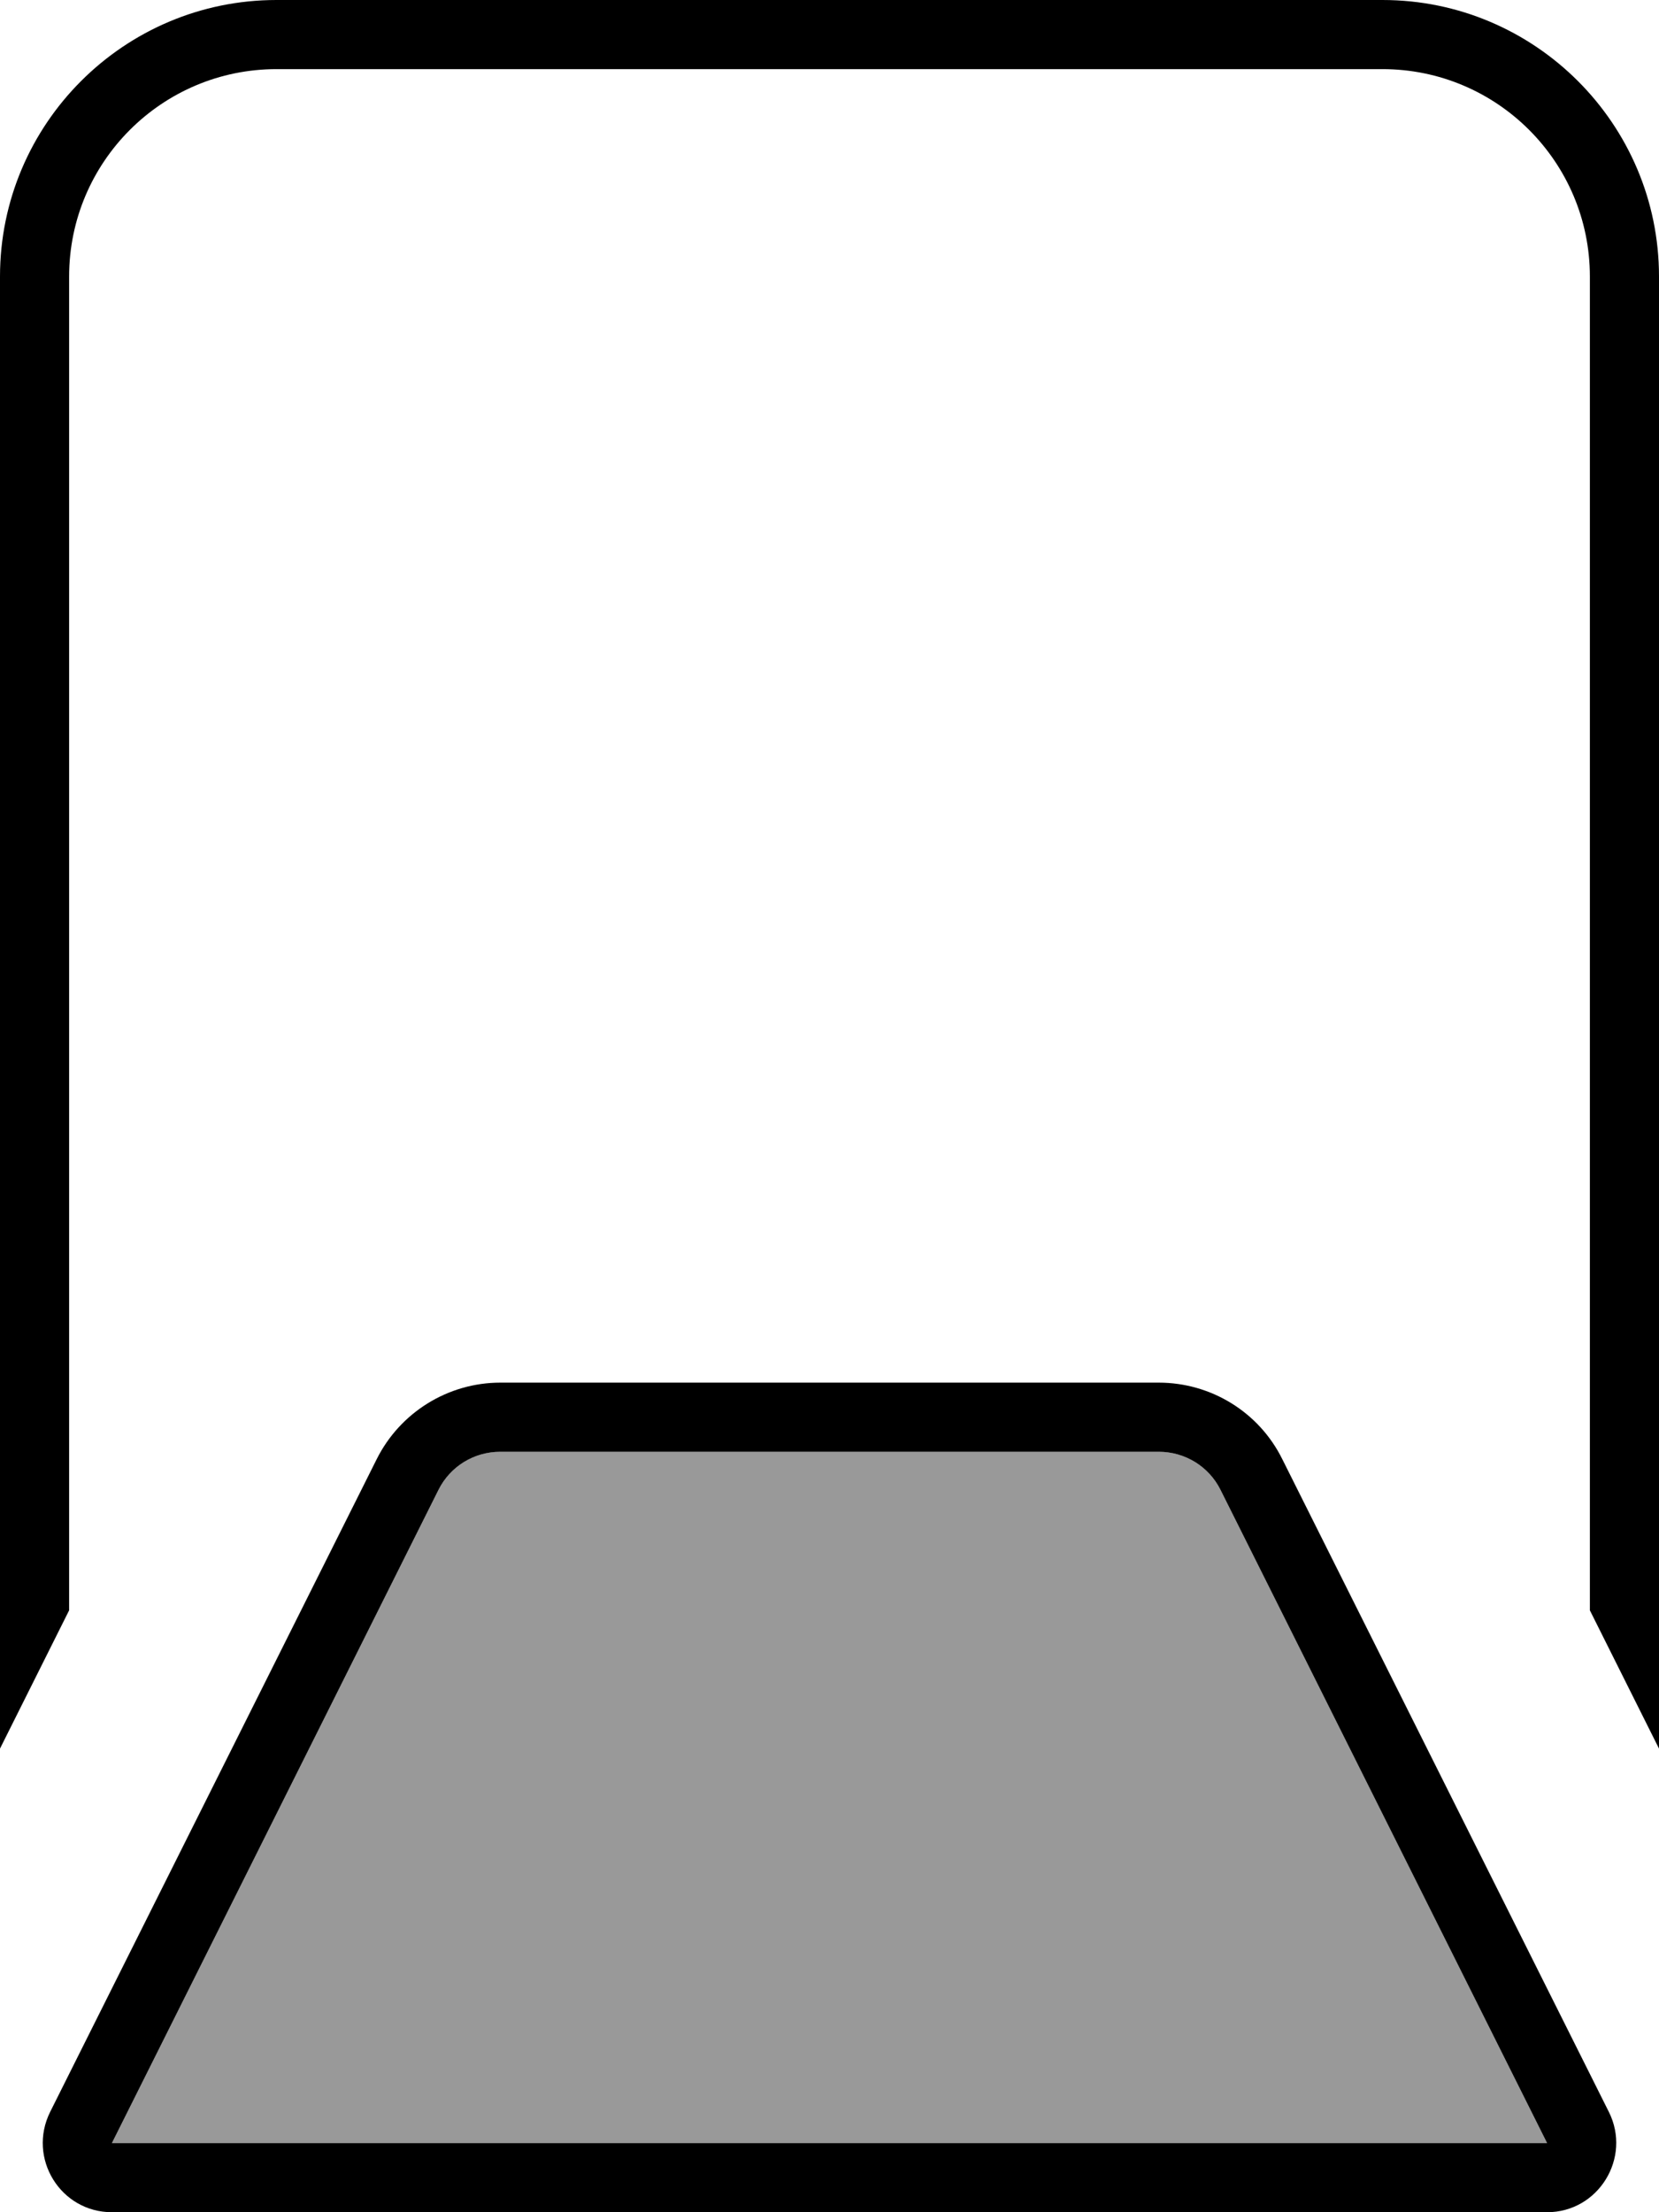 <svg fill="currentColor" xmlns="http://www.w3.org/2000/svg" viewBox="0 0 384 512"><!--! Font Awesome Pro 7.1.0 by @fontawesome - https://fontawesome.com License - https://fontawesome.com/license (Commercial License) Copyright 2025 Fonticons, Inc. --><path opacity=".4" fill="currentColor" d="M25.9 496l332.2 0-75.6-151.2c-2.7-5.4-8.2-8.8-14.3-8.8l-152.4 0c-6.1 0-11.6 3.4-14.3 8.8L25.9 496z"/><path fill="currentColor" d="M0 64C0 28.7 28.7 0 64 0L320 0c35.3 0 64 28.7 64 64l0 340.7-16-32 0-308.7c0-26.5-21.5-48-48-48L64 16C37.5 16 16 37.5 16 64L16 372.7 0 404.7 0 64zM372.4 488.8c5.3 10.6-2.4 23.2-14.3 23.2L25.9 512C14 512 6.3 499.5 11.6 488.8L16 480 87.2 337.7c5.4-10.8 16.5-17.7 28.6-17.7l152.4 0c12.1 0 23.2 6.8 28.6 17.7l71.2 142.3 4.4 8.8zM358.1 496L282.5 344.8c-2.7-5.4-8.2-8.8-14.3-8.8l-152.4 0c-6.1 0-11.6 3.4-14.3 8.8L25.9 496 358.1 496z"/></svg>